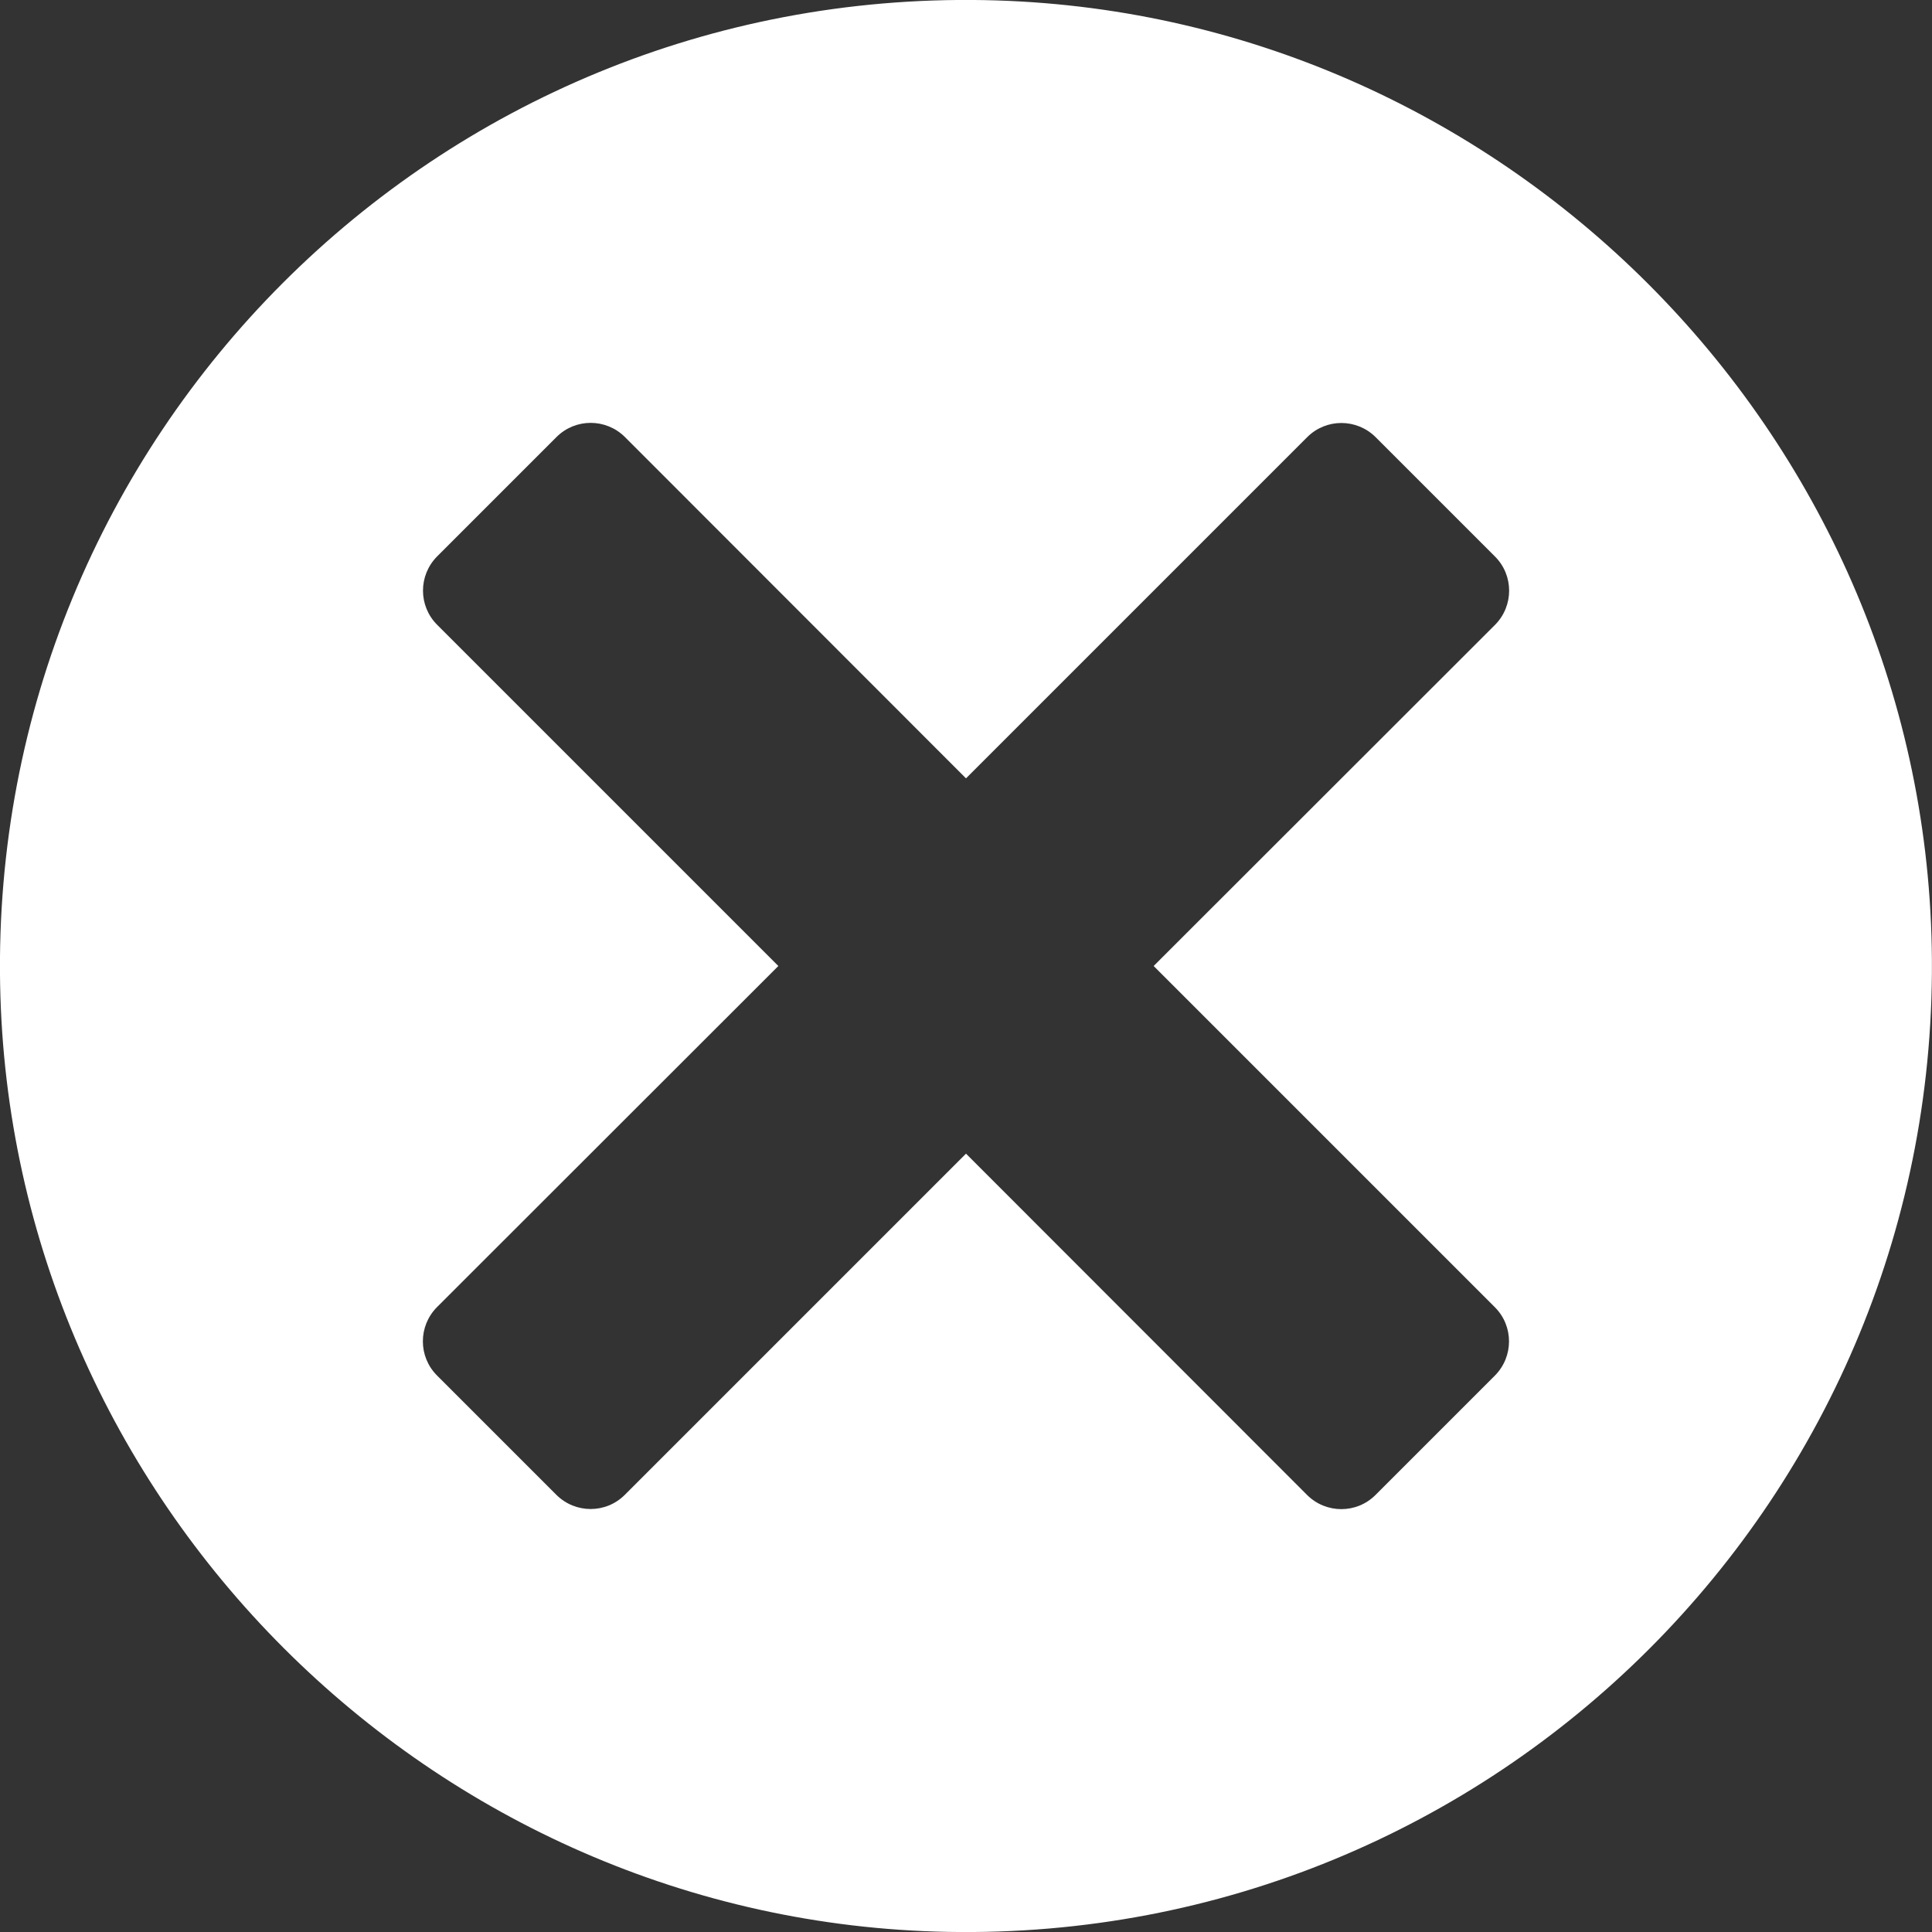 <?xml version="1.0" encoding="UTF-8"?>
<!DOCTYPE svg PUBLIC "-//W3C//DTD SVG 1.1//EN" "http://www.w3.org/Graphics/SVG/1.1/DTD/svg11.dtd">
<svg version="1.1" id="Layer_1" xmlns="http://www.w3.org/2000/svg" xmlns:xlink="http://www.w3.org/1999/xlink" x="0px" y="0px" width="16px" height="16px" viewBox="0 0 16 16" enable-background="new 0 0 16 16" xml:space="preserve">
  <rect x="0" y="0" width="16" height="16" fill="#333333" stroke="none"/>
  <g id="icon">
    <path d="M8.152,0.001C3.613,-0.083,-0.083,3.613,0.001,8.152c0.079,4.277,3.57,7.767,7.847,7.847c4.538,0.084,8.235,-3.612,8.15,-8.15C15.919,3.571,12.429,0.081,8.152,0.001zM12.38,10.826c0.156,0.156,0.156,0.409,0,0.566l-0.989,0.989c-0.156,0.156,-0.409,0.156,-0.566,0L8,9.554l-2.826,2.826c-0.156,0.156,-0.409,0.156,-0.566,0l-0.989,-0.989c-0.156,-0.156,-0.156,-0.409,0,-0.566L6.446,8L3.62,5.174c-0.156,-0.156,-0.156,-0.409,0,-0.566l0.989,-0.989c0.156,-0.156,0.409,-0.156,0.566,0L8,6.446l2.826,-2.826c0.156,-0.156,0.409,-0.156,0.566,0l0.989,0.989c0.156,0.156,0.156,0.409,0,0.566L9.554,8L12.38,10.826z" fill-rule="evenodd" fill="#FFFFFF"/>
  </g>
</svg>
